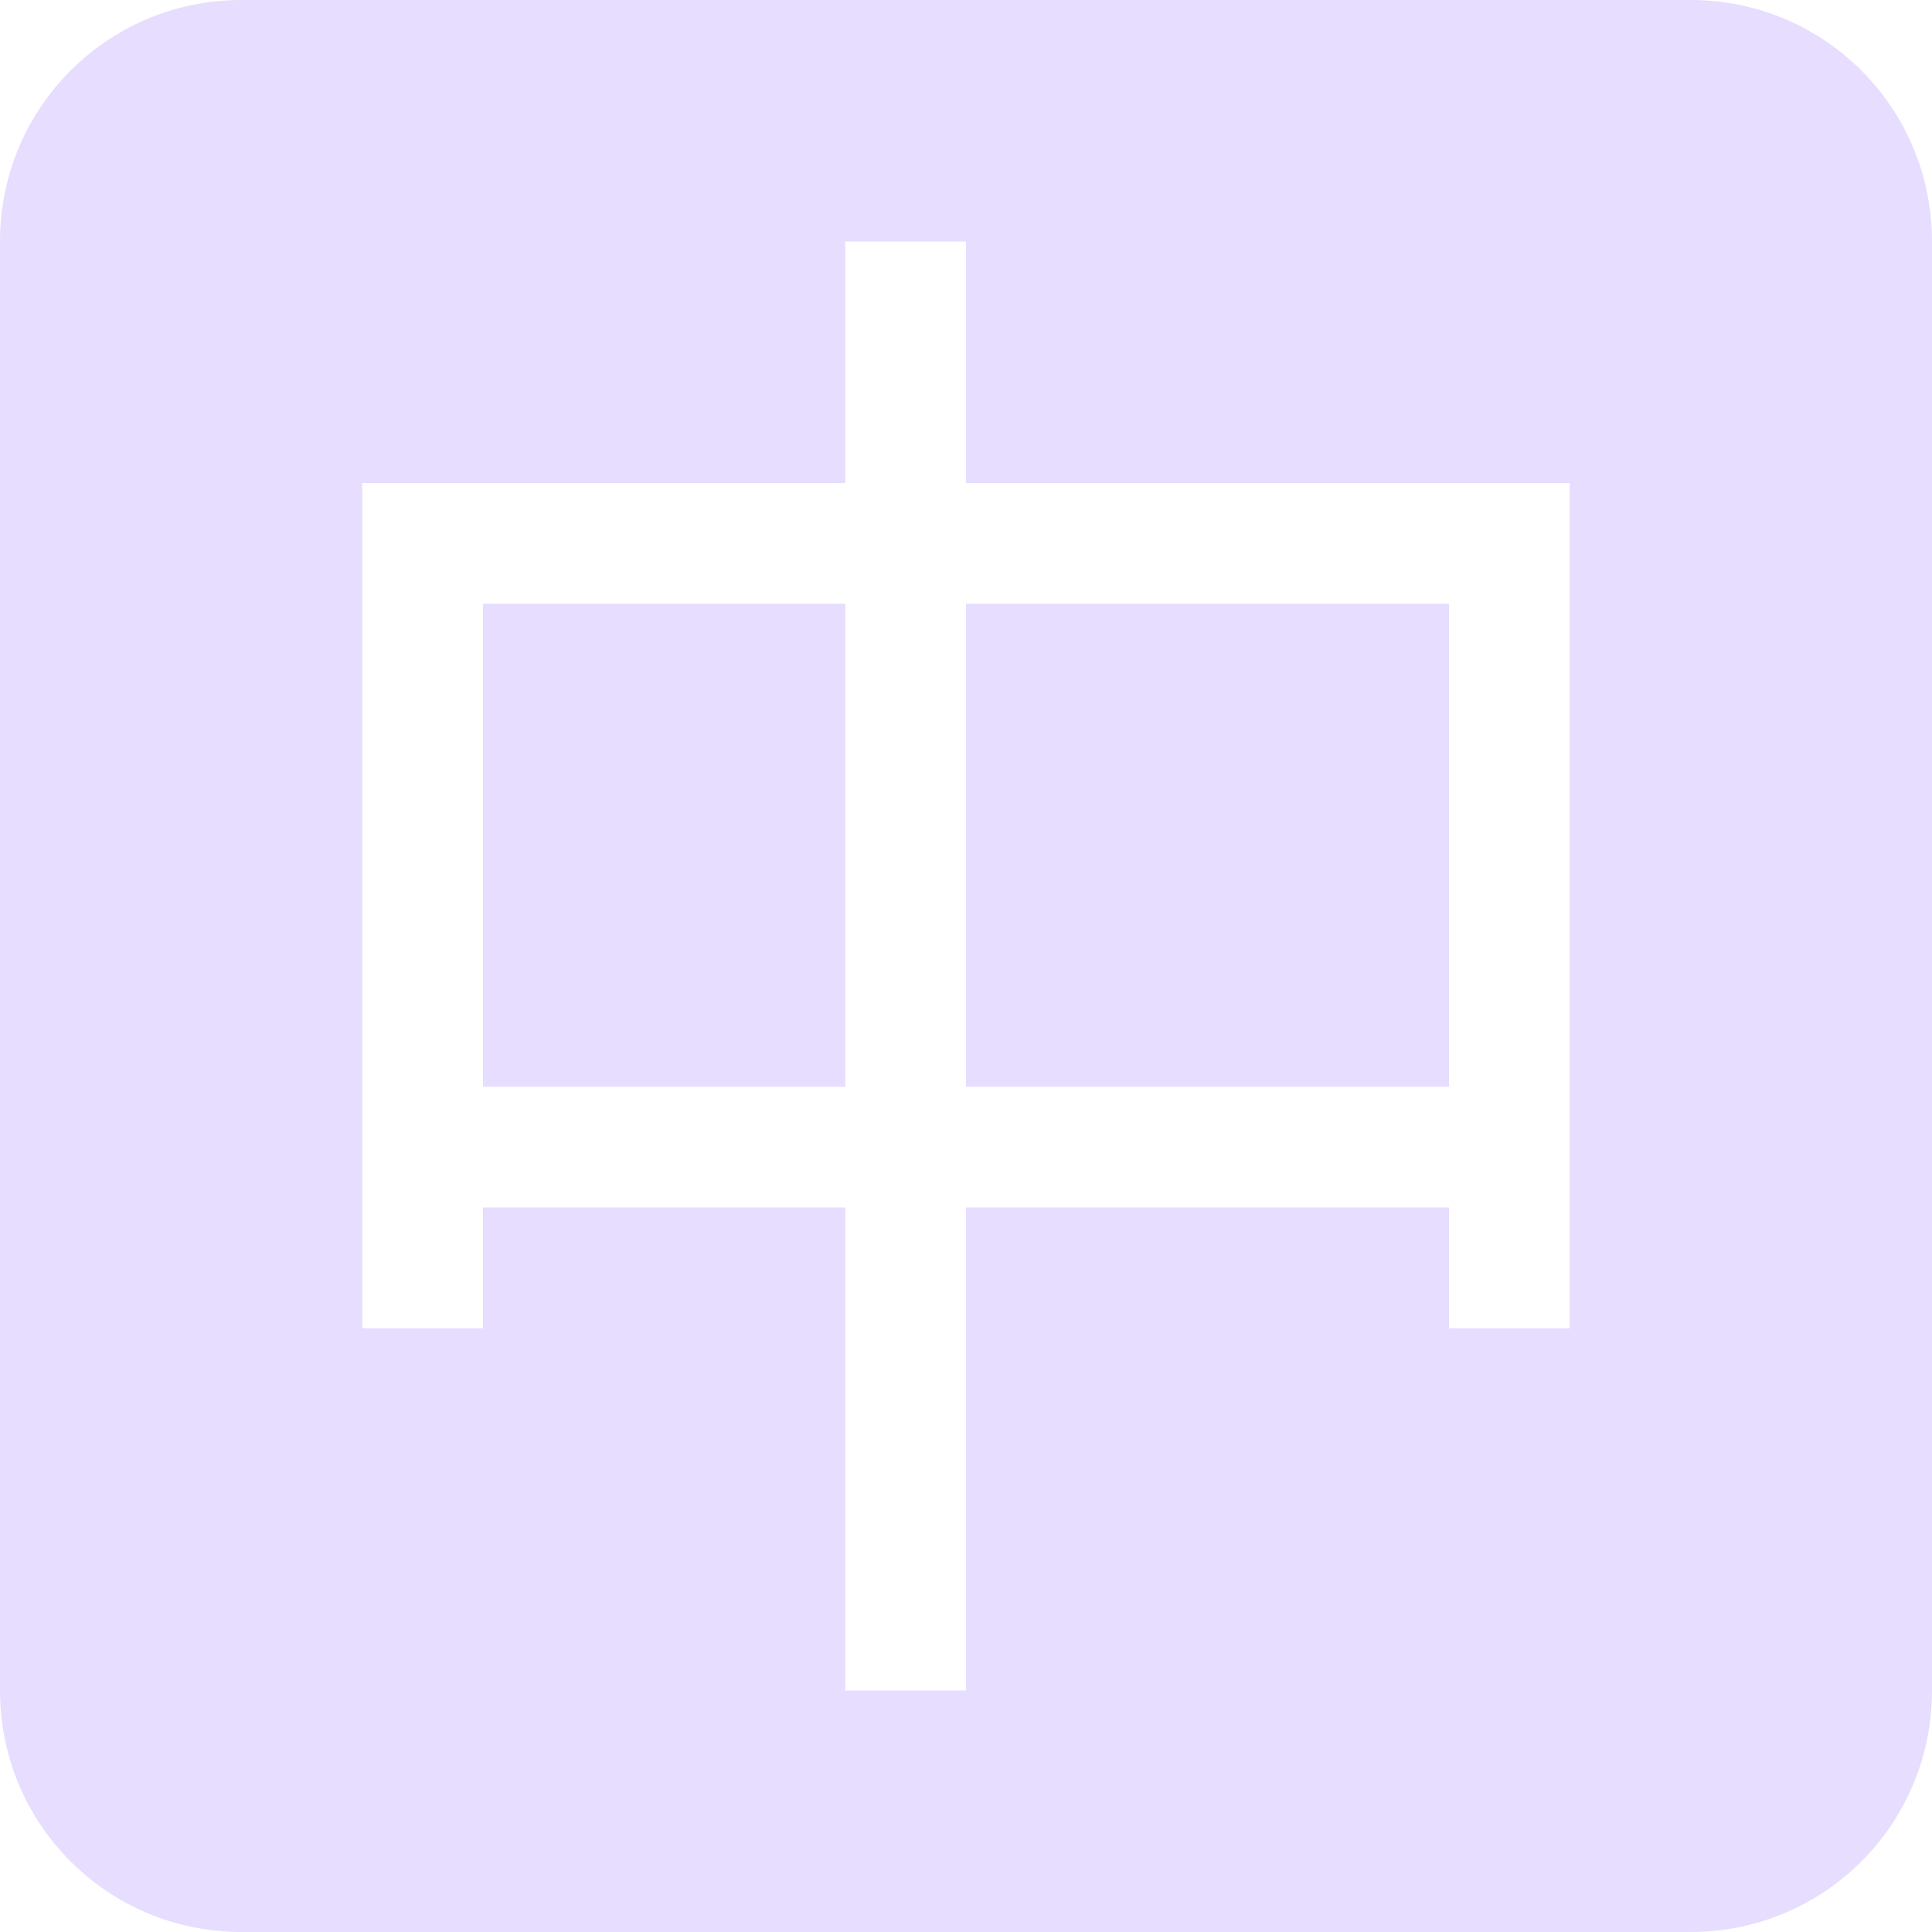 <svg height="16" width="16" xmlns="http://www.w3.org/2000/svg">
  <path d="m2 0c-1.108 0-2 .892-2 2v12c0 1.108.892 2 2 2h12c1.108 0 2-.892 2-2v-12c0-1.108-.892-2-2-2zm5 2h1v2h5v7h-1v-1h-4v4h-1v-4h-3v1h-1v-7h4zm-3 3v4h3v-4zm4 0v4h4v-4z" fill="#e6ddff"/>
</svg>

